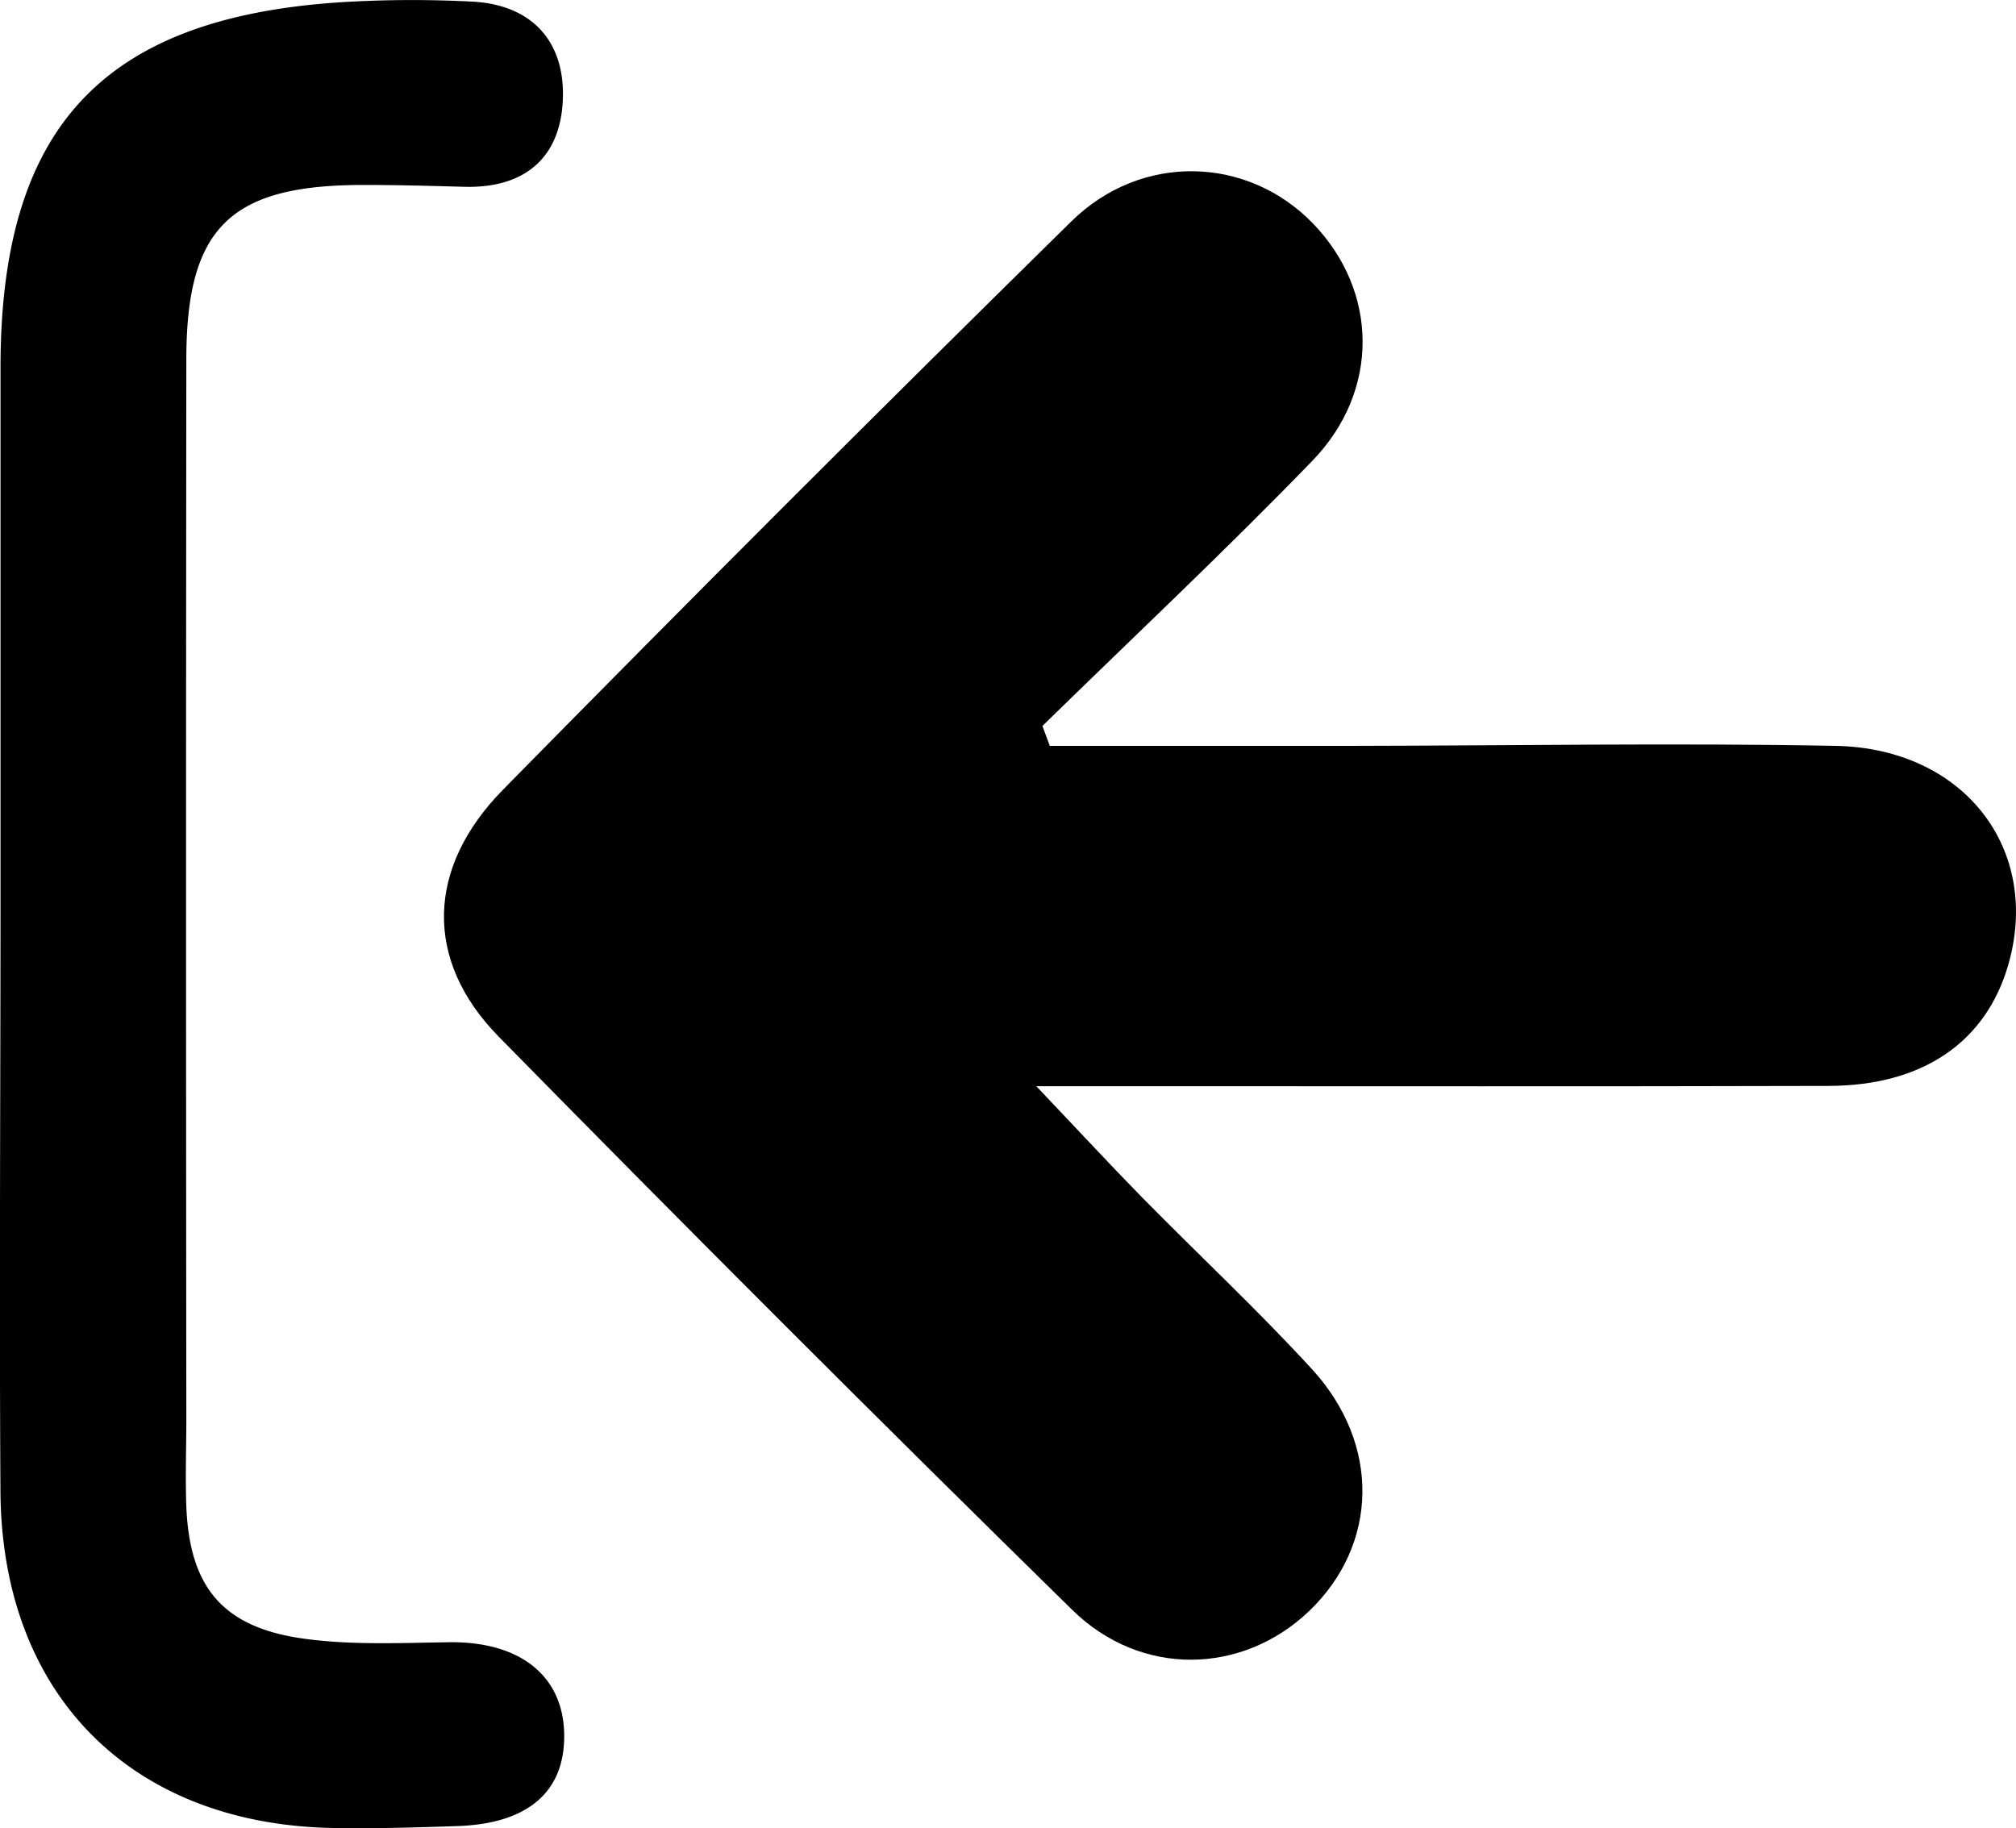 <svg xmlns="http://www.w3.org/2000/svg" viewBox="0 0 658.5 597.18" version="1.1">
  <path d="M447.41,246q49.56,0,99.12,0c52.51-.07,105-1,157.51,0,42.27.8,67.44,34.08,56.34,71.84-7.35,25-27.88,39.15-58.52,39.24-75.57.22-151.15.08-226.73.09H443c13.69,14.42,24,25.56,34.59,36.37,18.4,18.72,37.65,36.65,55.39,56,22.64,24.65,21.72,57.48-.88,79.09-21.72,20.76-54.82,21.74-77.4-.42q-94.54-92.75-187.35-187.27c-24.39-24.89-23.64-55.09,1.46-80.63q92-93.59,185.59-185.59c23-22.65,57.79-21.39,79.09.77,21.14,22,21.87,54.47-.33,77.4-28.65,29.59-58.71,57.8-88.17,86.61Z" transform="translate(-104.5 -2.36)"/>
  <path d="M104.67,301.19q0-89.51,0-179c.06-78.16,33.36-114,111-119.09a379.45,379.45,0,0,1,42.94-.22c18.91.91,29.93,12.23,29.77,30.5-.17,19.55-11.55,30.54-32.16,30-11.13-.3-22.27-.62-33.41-.6-43.13.07-57.41,14-57.45,56.94q-.17,173.05,0,346.11c0,9.55-.35,19.11,0,28.64,1.06,26.33,11.84,39.47,38.29,43.16,15.58,2.17,31.63,1.4,47.47,1.18,23.09-.33,37.45,10.86,37.67,30.22.21,18.63-11.84,29.07-34.89,29.83-13.52.45-27.05.88-40.57.63-66-1.21-108.16-43.49-108.68-109.71C104.26,426.91,104.64,364.05,104.67,301.19Z" transform="translate(-104.5 -2.36)"/>
</svg>

